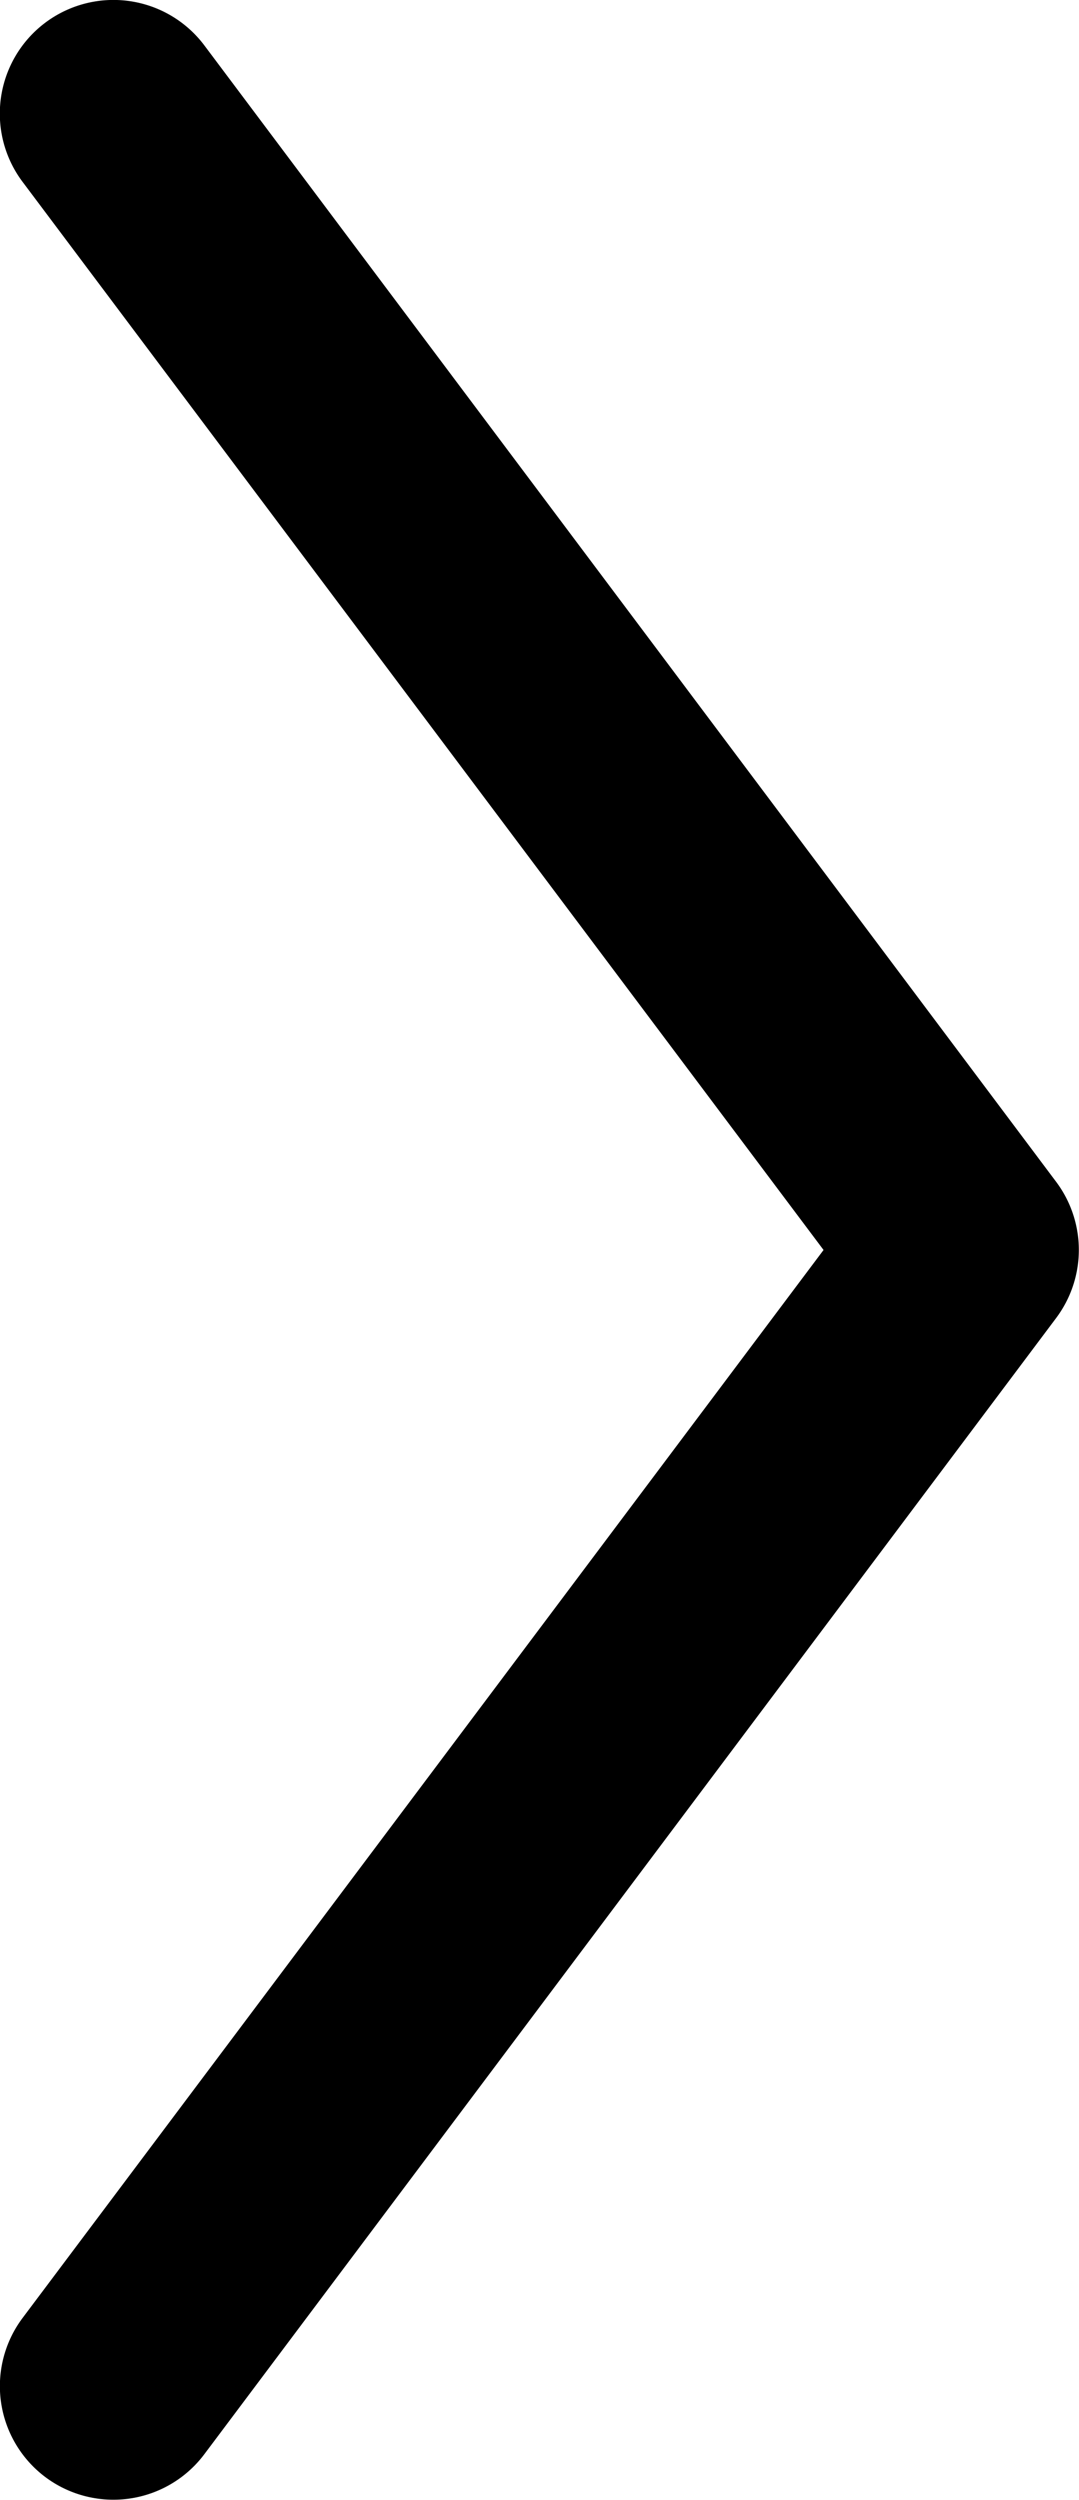 <svg xmlns="http://www.w3.org/2000/svg" width="8.621" height="19.965" viewBox="0 0 8.621 19.965">
    <path d="M19.783 8.258a.908.908 0 0 1-1.27.182l-8.53-6.4-8.531 6.4A.907.907 0 1 1 .363 6.987L9.438.182a.907.907 0 0 1 1.089 0L19.6 6.987a.908.908 0 0 1 .183 1.271z" transform="rotate(90 4.31 4.31)"/>
</svg>
